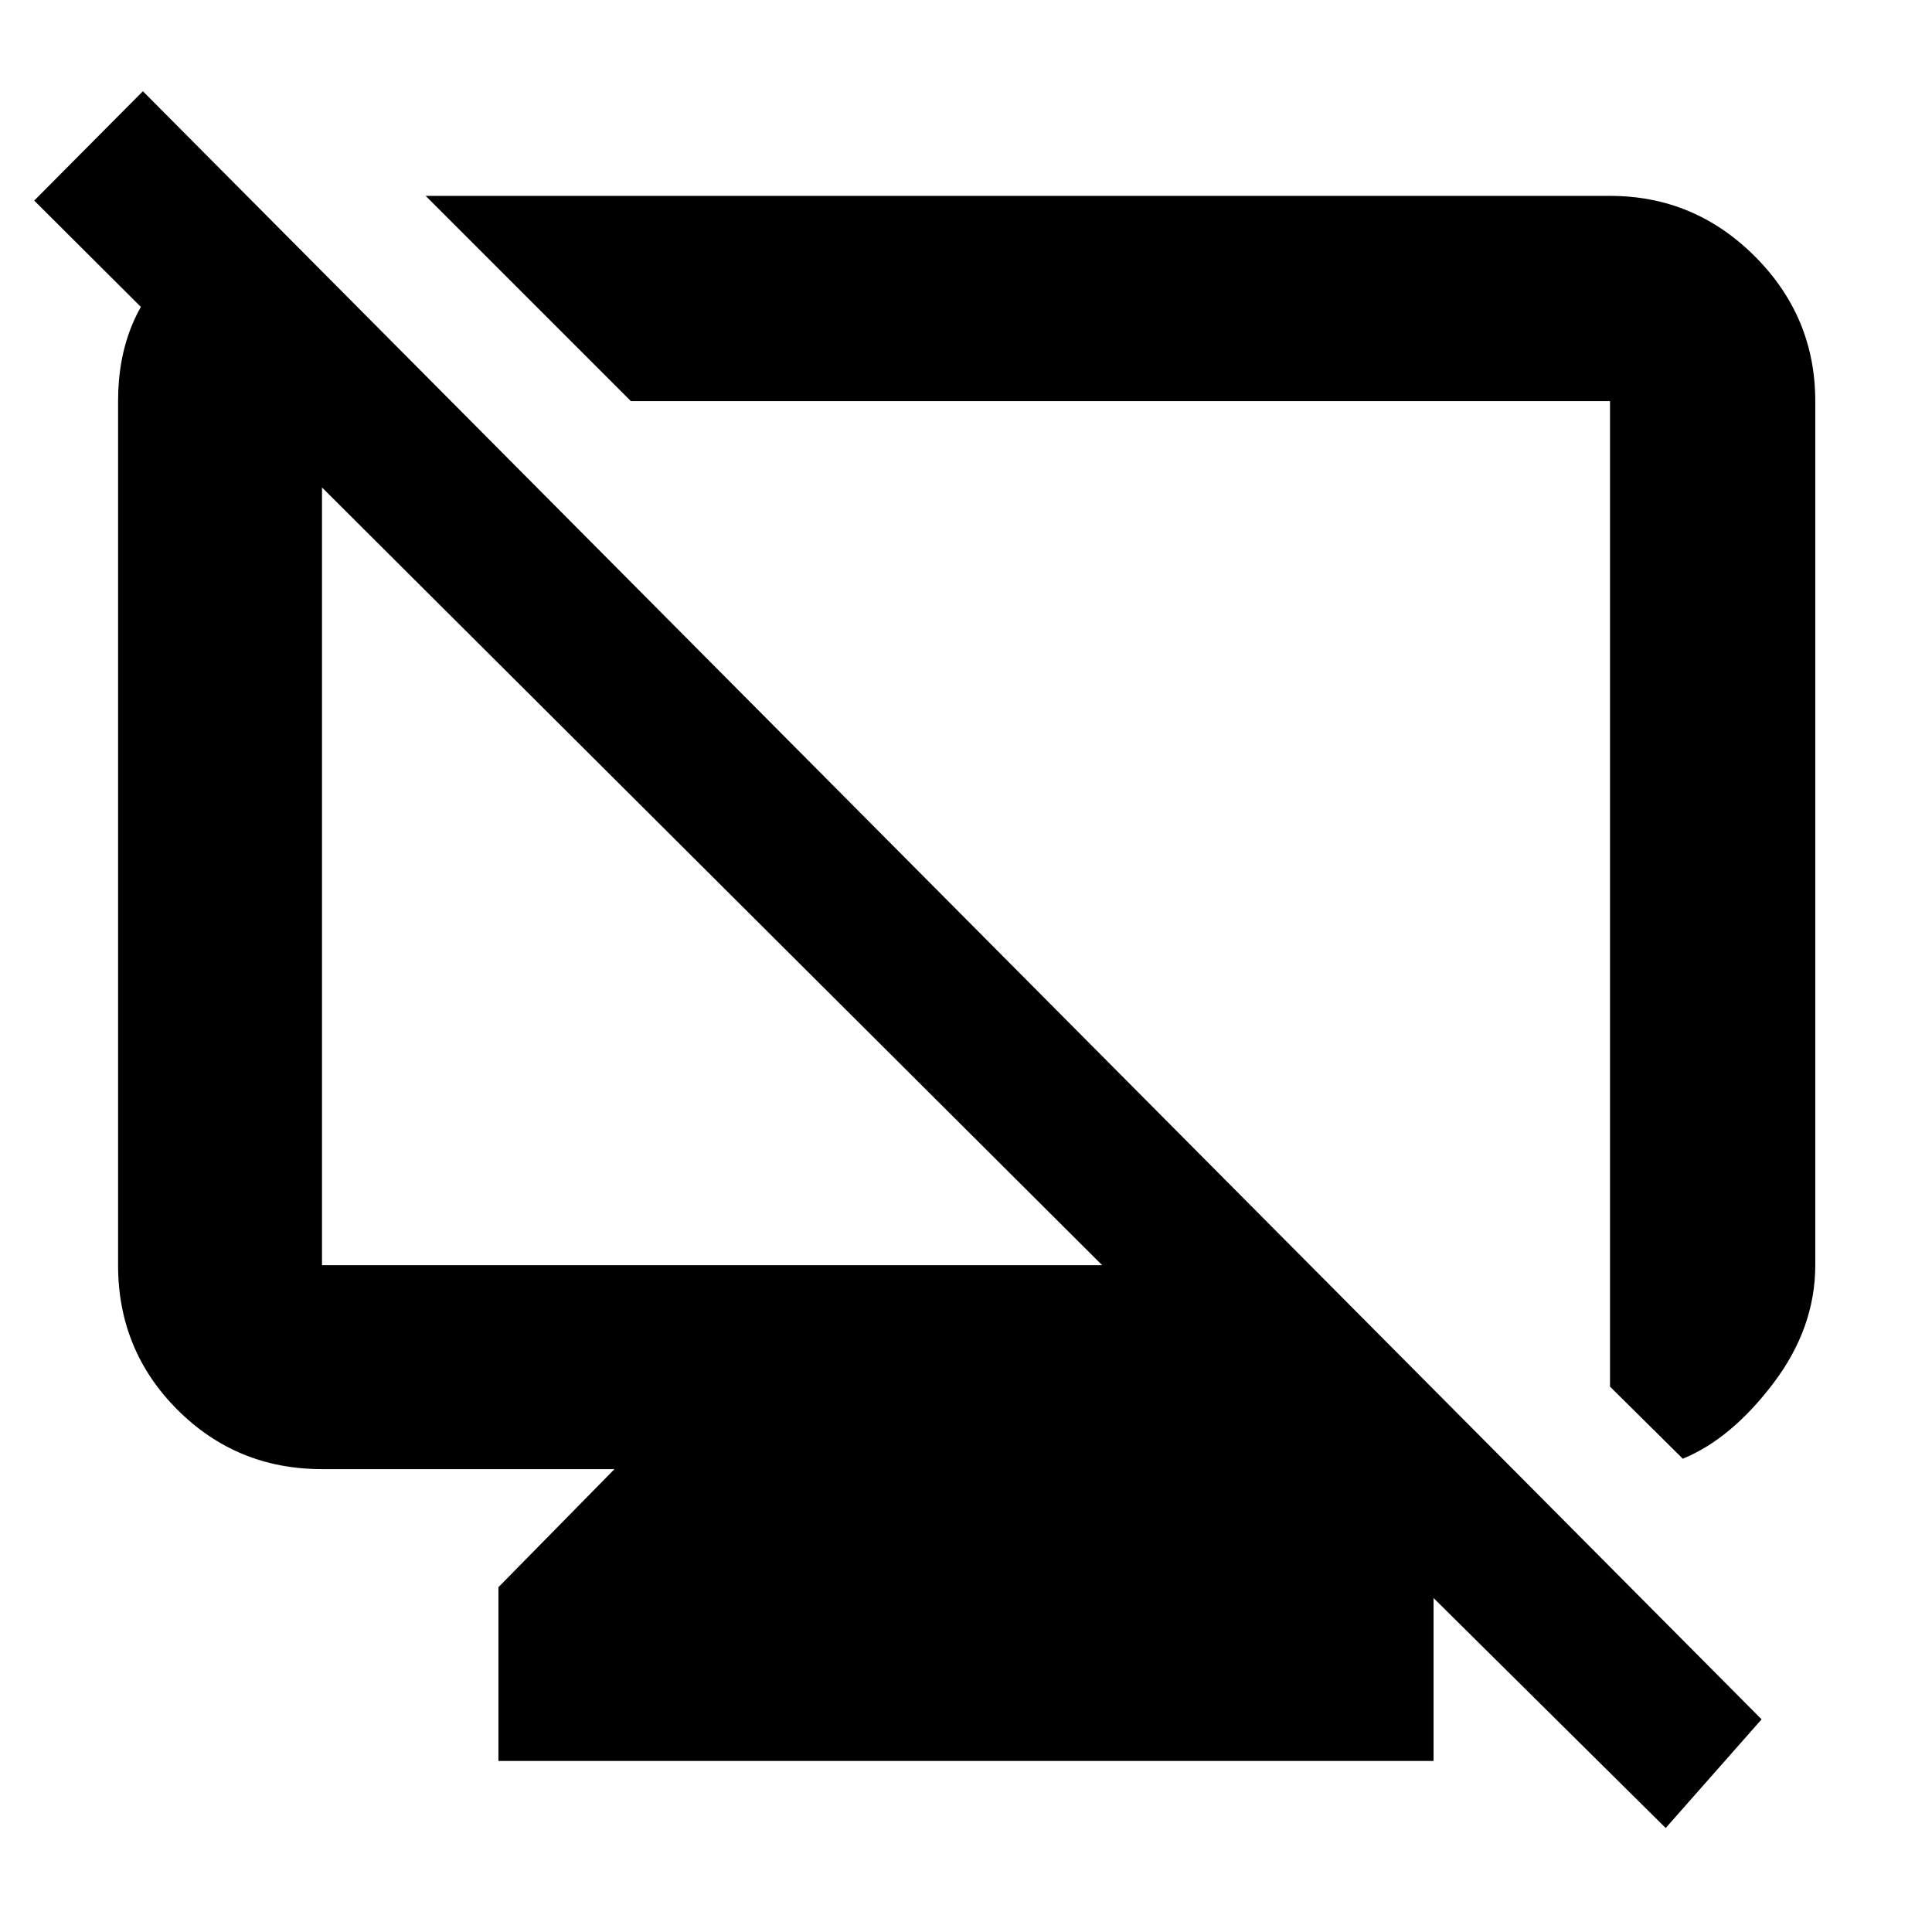 <svg xmlns="http://www.w3.org/2000/svg" height="40" viewBox="0 -960 960 960" width="40"><path d="m130.83-853.83 90.84 93.16H160v429.34h387.67L17-860.33l54-54.34 804.33 809-47.66 54-180-178.33H654l58.33 58v87H247.67v-86.33L305.33-230H160q-42.33 0-71.83-29.5-29.5-29.51-29.5-71.83v-429.34q0-42.33 28.25-67.75 28.25-25.41 43.91-25.41ZM800-862.67q41.93 0 71.97 30.04Q902-802.6 902-760.67v429.34q0 31.22-20.92 58.78-20.91 27.55-44.91 37.38L800-271v-489.67H313.5l-102-102H800ZM557.33-518Zm-202.83-5.83Z"/></svg>